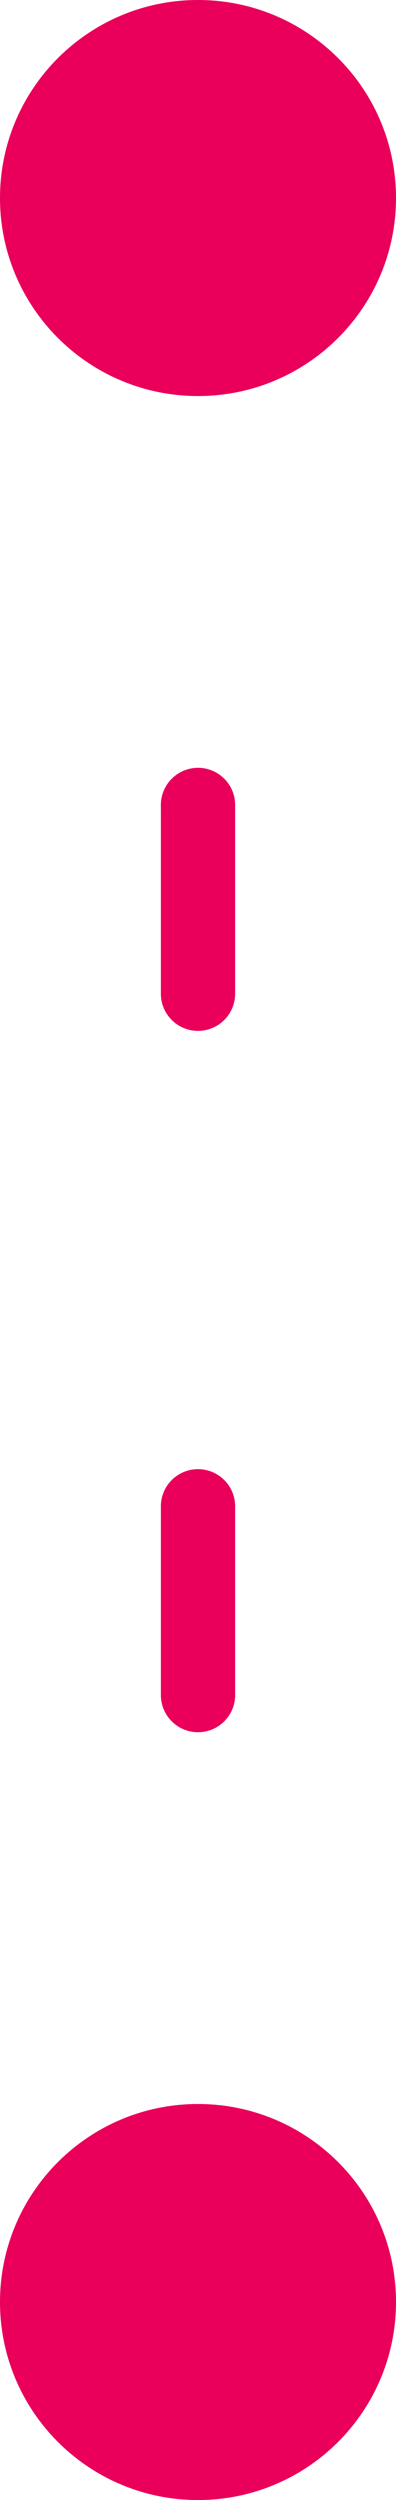 <svg width="16" height="101" viewBox="0 0 16 101" fill="none" xmlns="http://www.w3.org/2000/svg">
<path d="M8 0C3.582 -1.93129e-07 1.93129e-07 3.582 0 8C-1.93129e-07 12.418 3.582 16 8 16C12.418 16 16 12.418 16 8C16 3.582 12.418 1.93129e-07 8 0ZM8 85C3.582 85 -3.52234e-06 88.582 -3.71547e-06 93C-3.9086e-06 97.418 3.582 101 8 101C12.418 101 16 97.418 16 93C16 88.582 12.418 85 8 85ZM6.5 11.814C6.5 12.643 7.172 13.314 8 13.314C8.828 13.314 9.5 12.643 9.5 11.814L6.5 11.814ZM9.5 32.519C9.5 31.691 8.828 31.019 8 31.019C7.172 31.019 6.5 31.691 6.5 32.519L9.5 32.519ZM6.5 40.147C6.5 40.976 7.172 41.647 8 41.647C8.828 41.647 9.5 40.976 9.5 40.147L6.5 40.147ZM9.5 60.853C9.5 60.024 8.828 59.353 8 59.353C7.172 59.353 6.5 60.024 6.5 60.853L9.5 60.853ZM6.5 68.481C6.5 69.309 7.172 69.981 8 69.981C8.828 69.981 9.5 69.309 9.5 68.481L6.5 68.481ZM9.5 89.186C9.5 88.358 8.828 87.686 8 87.686C7.172 87.686 6.5 88.358 6.5 89.186L9.5 89.186ZM6.5 8L6.5 11.814L9.5 11.814L9.5 8L6.5 8ZM6.5 32.519L6.5 40.147L9.5 40.147L9.5 32.519L6.5 32.519ZM6.5 60.853L6.5 68.481L9.5 68.481L9.5 60.853L6.5 60.853ZM6.5 89.186L6.5 93L9.5 93L9.5 89.186L6.5 89.186Z" fill="#EA005A"/>
</svg>
